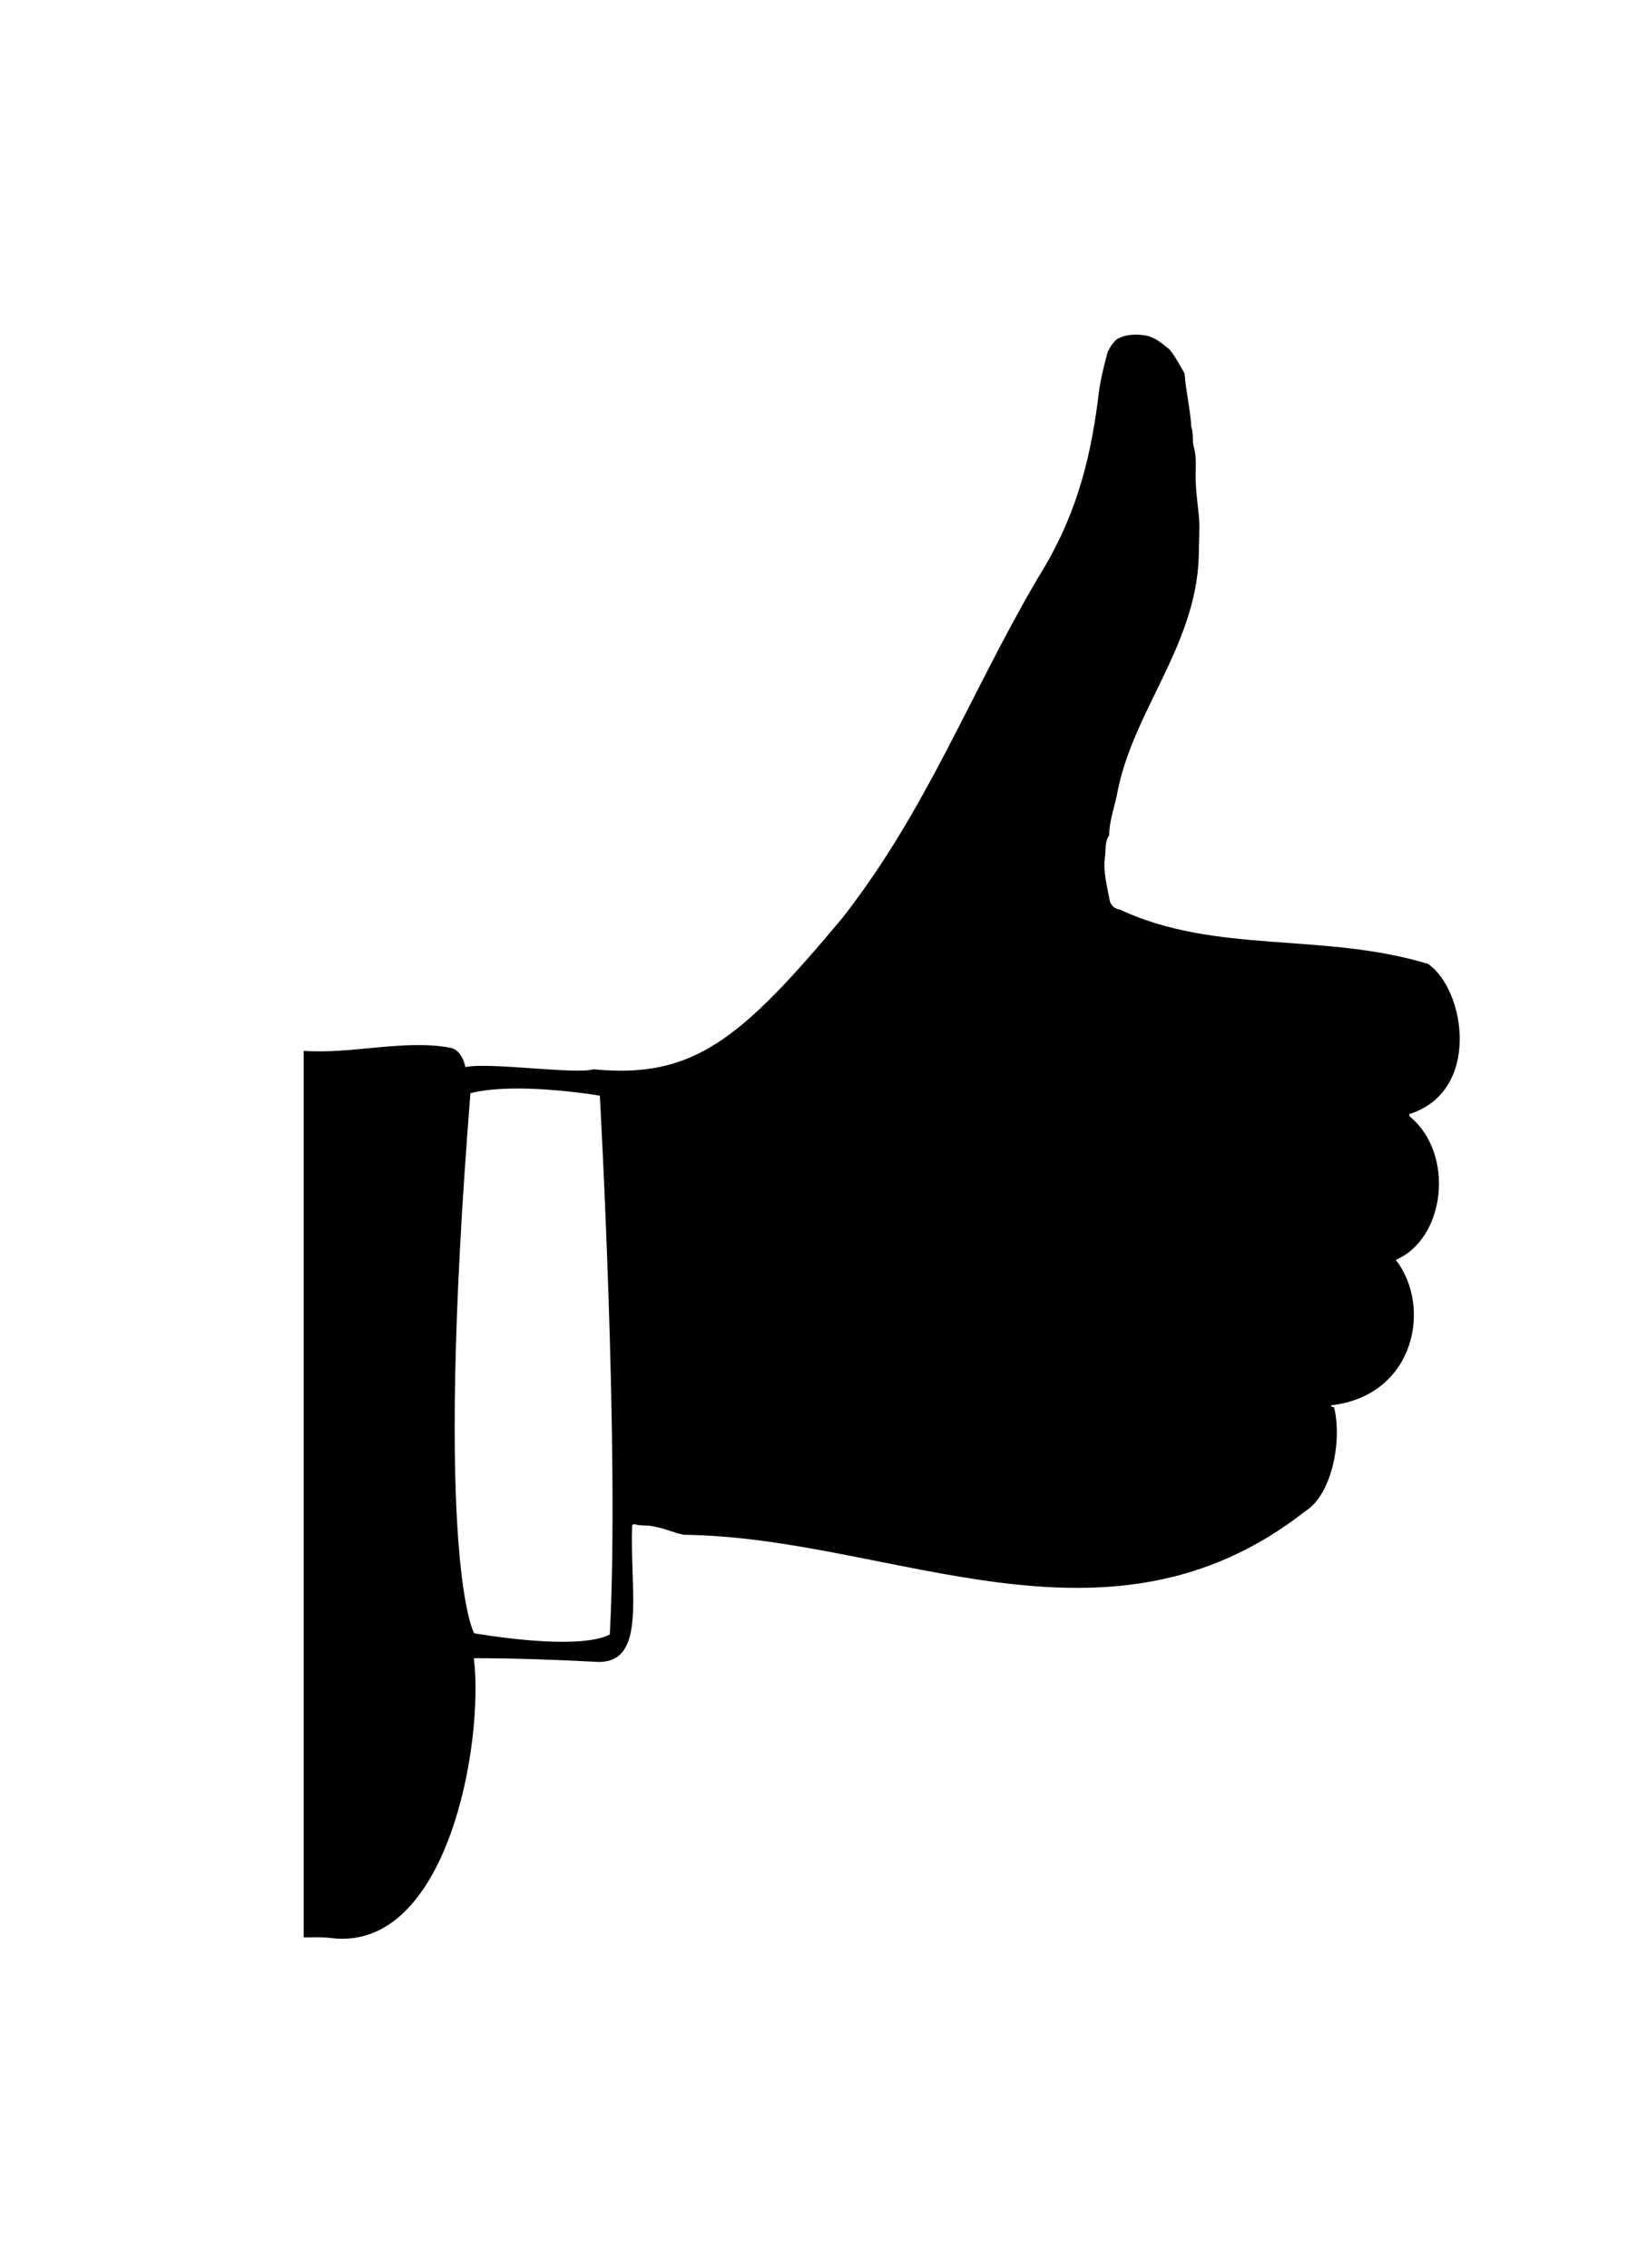 <?xml version="1.0" ?>
<svg xmlns="http://www.w3.org/2000/svg" xmlns:cc="http://creativecommons.org/ns#" xmlns:dc="http://purl.org/dc/elements/1.1/" xmlns:ev="http://www.w3.org/2001/xml-events" xmlns:inkscape="http://www.inkscape.org/namespaces/inkscape" xmlns:rdf="http://www.w3.org/1999/02/22-rdf-syntax-ns#" xmlns:sodipodi="http://sodipodi.sourceforge.net/DTD/sodipodi-0.dtd" xmlns:svg="http://www.w3.org/2000/svg" xmlns:xlink="http://www.w3.org/1999/xlink" baseProfile="full" height="600px" version="1.1" viewBox="0 0 80 80" width="433px" x="0px" y="0px">
	<defs/>
	<path d="M 55.405,0.931 C 55.108,0.942 54.812,1.009 54.558,1.169 C 54.376,1.343 54.227,1.559 54.127,1.791 C 53.928,2.536 53.738,3.298 53.663,4.069 C 53.238,7.377 52.462,10.068 50.664,12.917 C 47.308,18.67 45.294,24.154 41.161,29.446 C 36.207,35.369 33.892,37.314 28.995,36.834 C 28.17,37.099 23.885,36.472 22.744,36.728 C 22.661,36.339 22.454,35.883 22.023,35.784 C 19.779,35.359 17.189,36.103 14.84,35.933 L 14.84,79.263 C 15.287,79.263 15.743,79.238 16.191,79.296 C 21.861,79.984 23.66,69.806 23.158,65.618 C 25.193,65.618 27.177,65.691 29.248,65.8 C 31.631,65.815 30.765,62.326 30.896,59.114 C 30.979,59.031 31.087,59.097 31.178,59.106 C 31.476,59.147 31.774,59.114 32.064,59.205 C 32.528,59.288 32.967,59.504 33.431,59.586 C 43.623,59.699 54.042,66.061 63.787,58.435 C 65.092,57.63 65.6,54.982 65.196,53.356 C 65.154,53.34 65.072,53.323 65.038,53.306 L 65.063,53.257 C 69.159,52.773 69.991,48.433 68.212,46.148 C 70.624,45.125 71.131,40.974 68.883,39.131 C 68.874,39.106 68.874,39.048 68.874,39.023 C 72.391,37.918 71.623,32.947 69.786,31.683 C 64.644,30.121 59.434,31.231 54.715,29.023 C 54.459,28.998 54.243,28.775 54.218,28.518 C 54.102,27.847 53.903,27.176 53.995,26.496 C 54.053,26.124 53.978,25.718 54.202,25.403 C 54.21,24.74 54.434,24.11 54.575,23.464 C 55.299,19.384 58.465,16.163 58.584,11.741 C 58.584,11.103 58.642,10.465 58.593,9.827 C 58.51,9.057 58.402,8.278 58.435,7.507 C 58.444,7.159 58.444,6.803 58.353,6.464 C 58.245,6.132 58.344,5.776 58.22,5.445 C 58.17,4.566 57.955,3.705 57.889,2.826 C 57.657,2.421 57.441,2.006 57.151,1.65 C 56.787,1.36 56.414,1.02 55.933,0.962 C 55.762,0.937 55.584,0.925 55.405,0.931 L 55.405,0.931 M 25.202,37.774 C 27.224,37.763 29.314,38.124 29.314,38.124 C 29.314,38.124 30.281,55.481 29.801,64.458 C 28.183,65.296 23.173,64.398 23.173,64.398 C 23.173,64.398 21.157,61.002 22.99,38.002 C 23.632,37.839 24.411,37.779 25.202,37.774 L 25.202,37.774" fill="#000000" stroke="none"/>
</svg>
